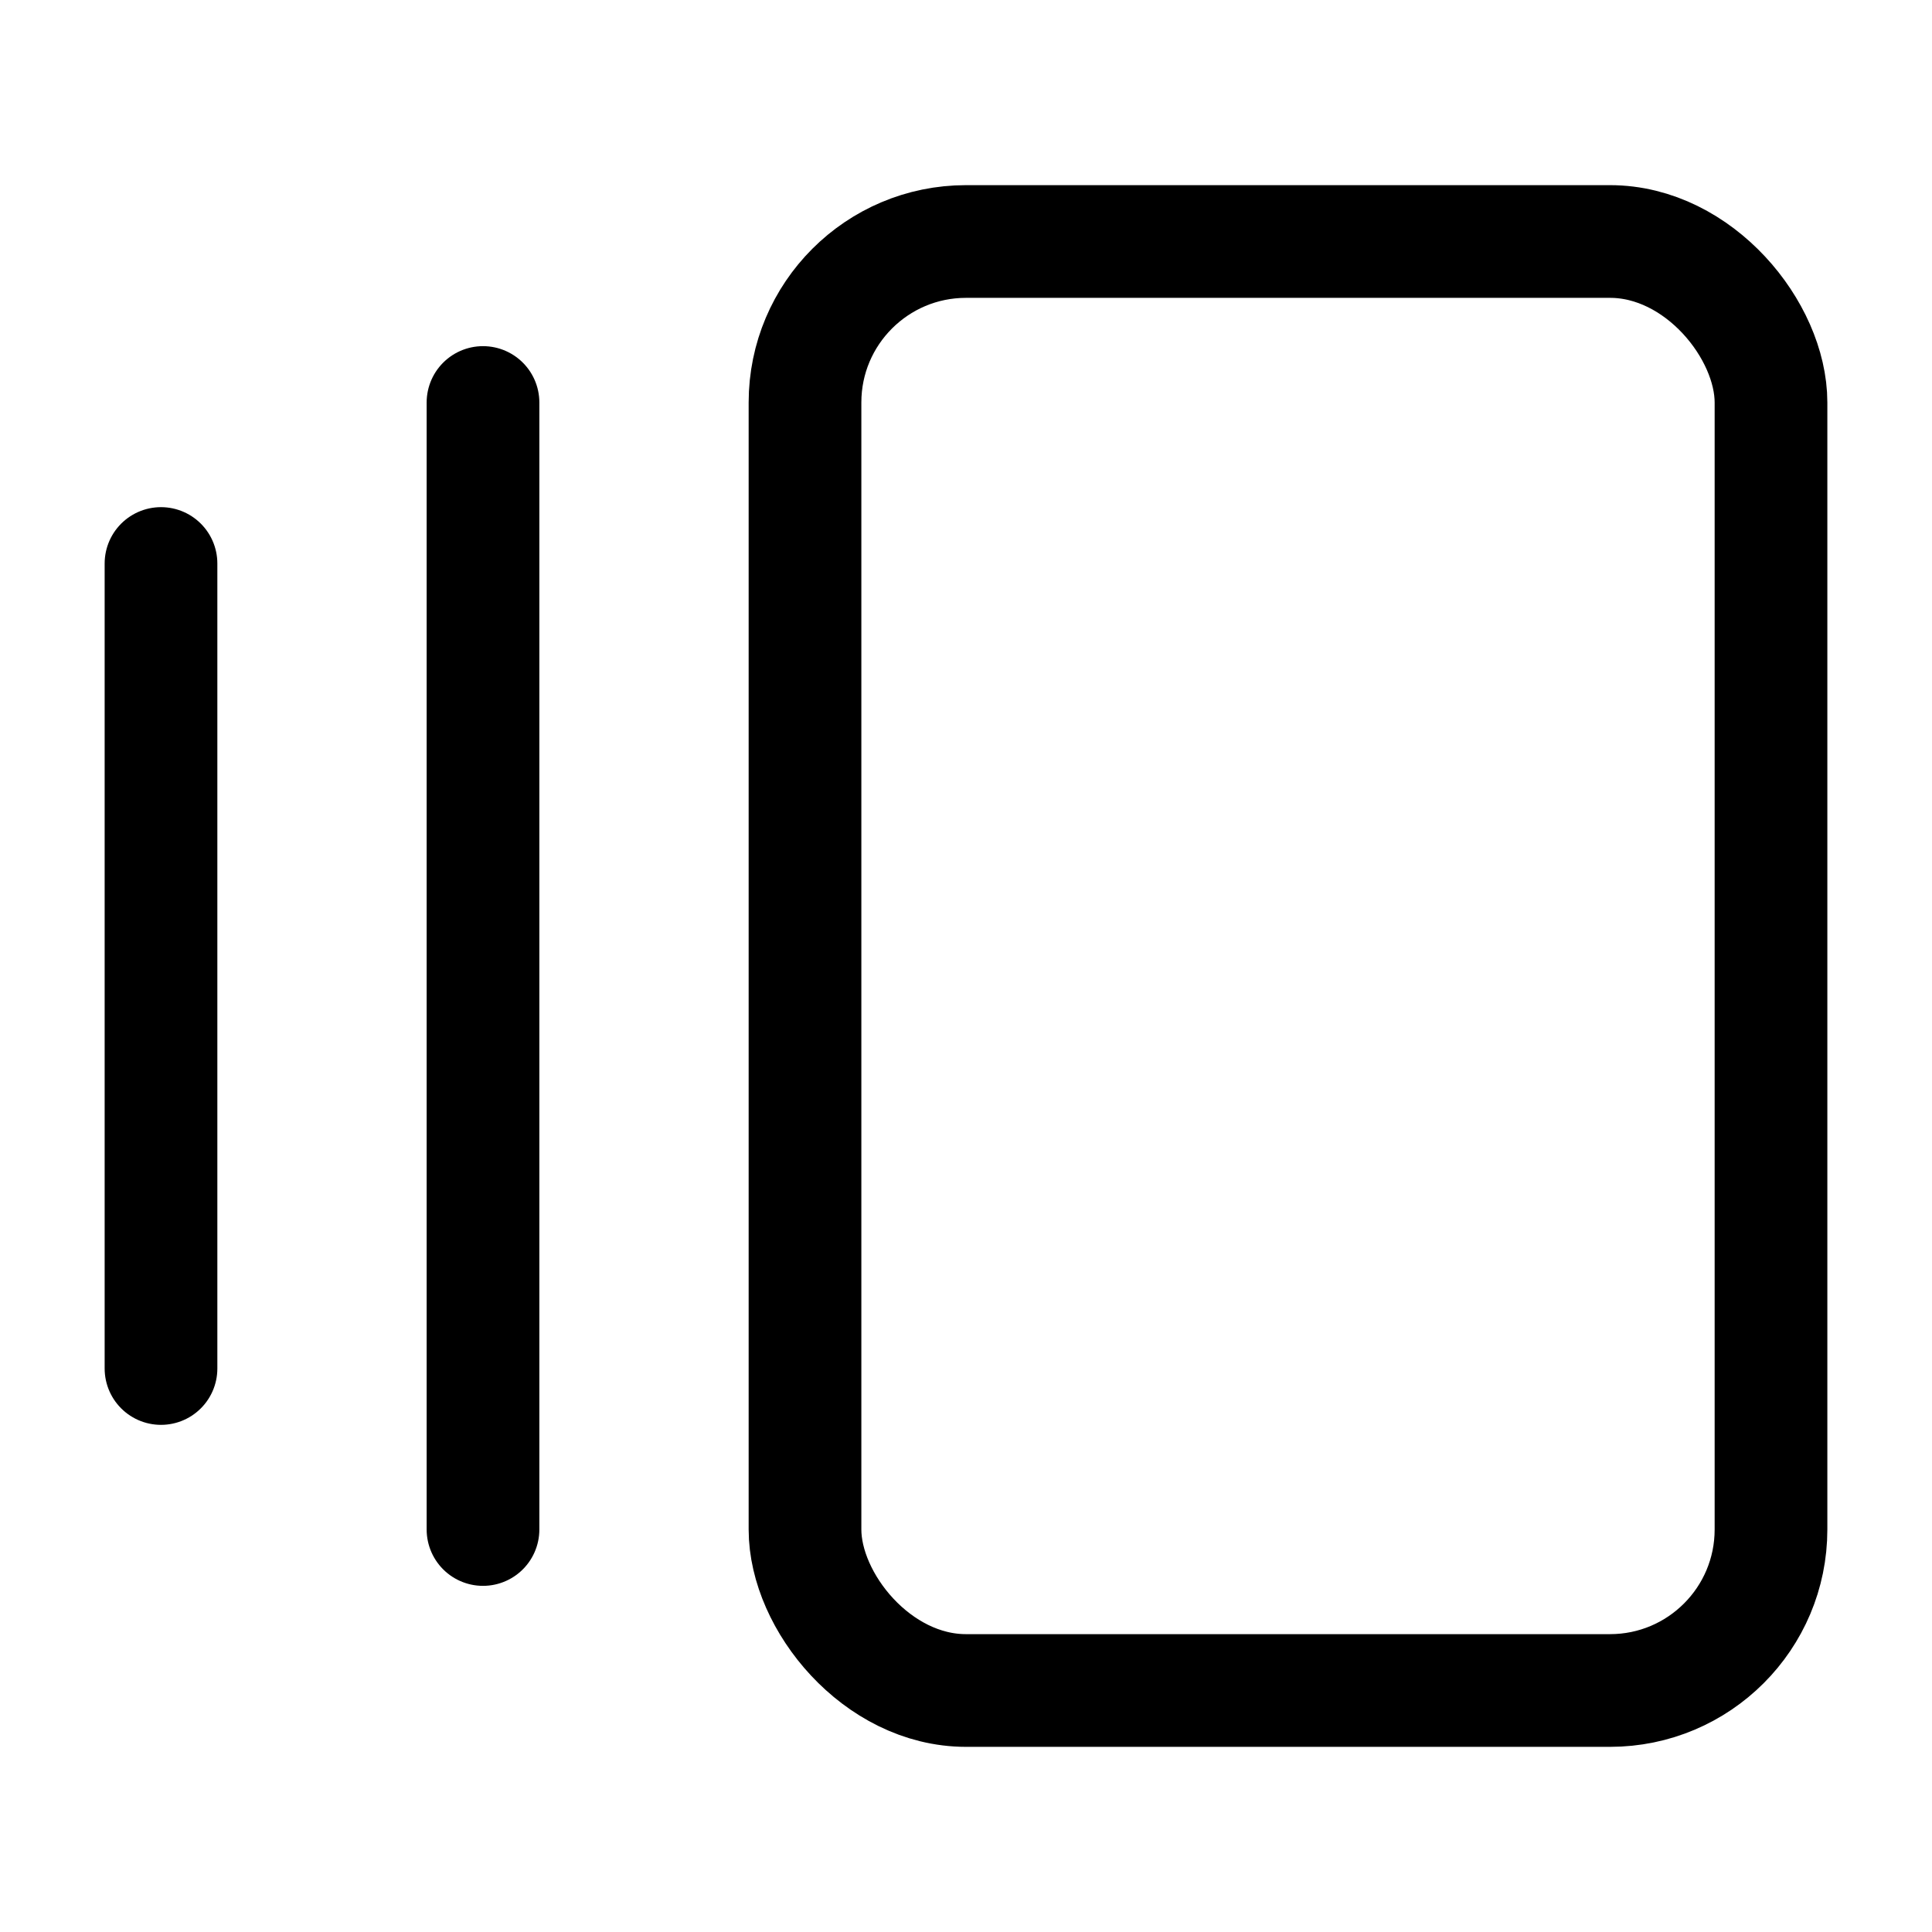 <svg
  xmlns="http://www.w3.org/2000/svg"
  width="24"
  height="24"
  viewBox="0 0 24 24"
  fill="none"
  stroke="currentColor"
  stroke-width="1.4"
  stroke-linecap="round"
  stroke-linejoin="round"
>
  <path d="M2 7v10"  vector-effect="non-scaling-stroke"/>
  <path d="M6 5v14"  vector-effect="non-scaling-stroke"/>
  <rect width="12" height="18" x="10" y="3" rx="2"  vector-effect="non-scaling-stroke"/>
</svg>
